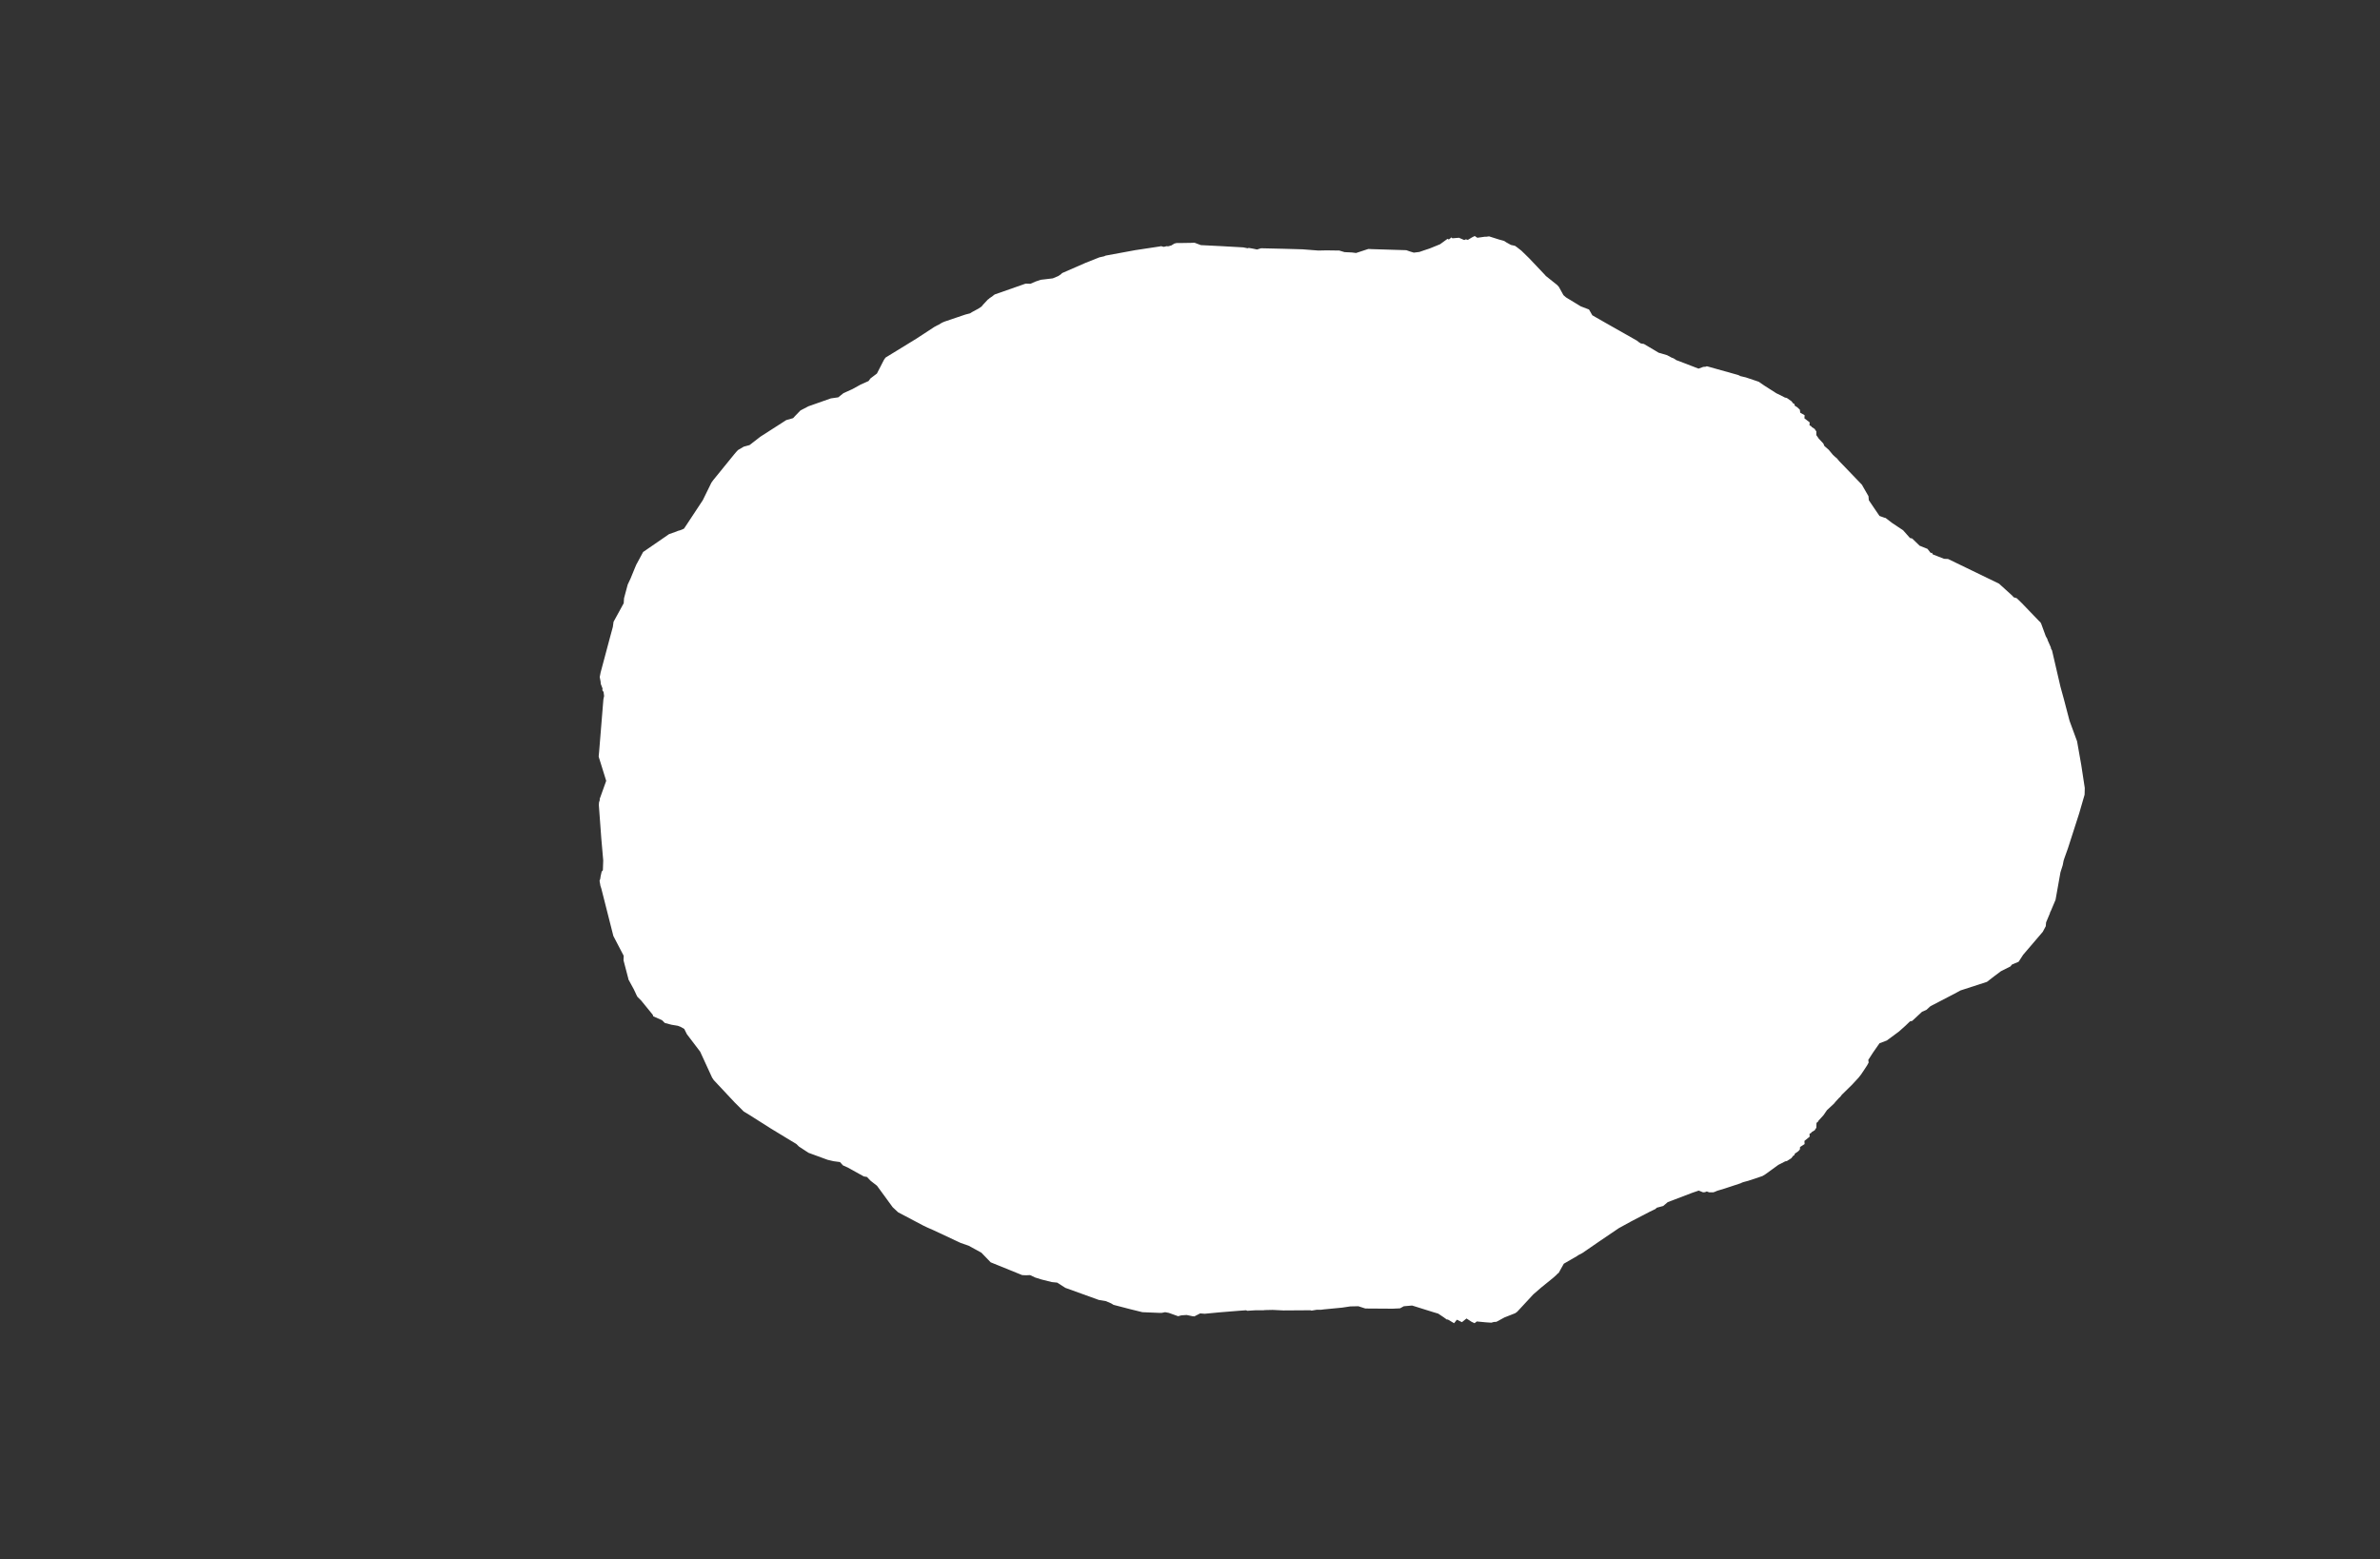 <svg width="13.6" height="8.911">
<rect width="100%" height="100%" fill="#333333" stroke="none"/>
<polygon type="contour" points="8.442,1.359 8.485,1.353 8.494,1.353 8.509,1.351 8.566,1.369 8.595,1.377 8.607,1.385 8.634,1.4 8.657,1.405 8.667,1.412 8.694,1.433 8.697,1.436 8.738,1.476 8.828,1.571 8.833,1.577 8.897,1.628 8.9,1.631 8.908,1.64 8.934,1.687 8.949,1.7 9.033,1.751 9.08,1.769 9.099,1.802 9.118,1.813 9.181,1.849 9.354,1.947 9.364,1.955 9.376,1.963 9.394,1.966 9.478,2.016 9.526,2.03 9.552,2.044 9.563,2.048 9.578,2.058 9.623,2.075 9.706,2.107 9.733,2.097 9.747,2.096 9.75,2.094 9.756,2.094 9.931,2.143 9.941,2.147 9.942,2.149 9.976,2.157 10.05,2.182 10.082,2.204 10.151,2.248 10.174,2.259 10.199,2.272 10.211,2.275 10.235,2.292 10.236,2.292 10.247,2.306 10.254,2.309 10.256,2.319 10.269,2.327 10.283,2.34 10.285,2.342 10.287,2.359 10.312,2.373 10.311,2.391 10.337,2.411 10.341,2.414 10.34,2.431 10.351,2.437 10.352,2.44 10.37,2.452 10.375,2.461 10.379,2.464 10.379,2.487 10.389,2.501 10.392,2.506 10.419,2.535 10.425,2.549 10.45,2.571 10.474,2.6 10.488,2.613 10.495,2.618 10.511,2.637 10.545,2.672 10.639,2.77 10.642,2.774 10.642,2.775 10.677,2.836 10.679,2.859 10.71,2.905 10.74,2.949 10.768,2.959 10.776,2.961 10.778,2.963 10.812,2.989 10.875,3.031 10.914,3.075 10.927,3.078 10.969,3.119 11.014,3.137 11.033,3.161 11.039,3.159 11.045,3.169 11.109,3.194 11.132,3.195 11.423,3.336 11.497,3.403 11.507,3.414 11.524,3.419 11.554,3.448 11.654,3.552 11.659,3.556 11.664,3.565 11.69,3.636 11.7,3.654 11.7,3.657 11.719,3.7 11.72,3.707 11.726,3.718 11.774,3.925 11.793,3.994 11.826,4.12 11.869,4.237 11.893,4.373 11.913,4.504 11.912,4.542 11.881,4.649 11.817,4.848 11.798,4.901 11.792,4.919 11.787,4.945 11.774,4.986 11.746,5.143 11.719,5.207 11.716,5.212 11.713,5.222 11.692,5.272 11.69,5.294 11.673,5.326 11.561,5.457 11.535,5.497 11.497,5.513 11.488,5.524 11.434,5.551 11.398,5.578 11.354,5.612 11.203,5.661 11.168,5.68 11.039,5.747 11.03,5.752 11.008,5.772 10.983,5.783 10.927,5.835 10.914,5.838 10.888,5.863 10.851,5.896 10.782,5.947 10.74,5.963 10.703,6.016 10.676,6.058 10.678,6.073 10.67,6.088 10.657,6.108 10.635,6.141 10.62,6.16 10.584,6.199 10.525,6.257 10.515,6.27 10.509,6.275 10.488,6.298 10.48,6.308 10.44,6.345 10.42,6.374 10.391,6.406 10.388,6.412 10.38,6.418 10.379,6.447 10.375,6.451 10.37,6.46 10.352,6.471 10.351,6.474 10.34,6.481 10.341,6.497 10.337,6.5 10.311,6.521 10.312,6.539 10.286,6.556 10.285,6.57 10.276,6.58 10.256,6.594 10.254,6.602 10.247,6.606 10.236,6.62 10.233,6.622 10.211,6.636 10.201,6.638 10.174,6.652 10.162,6.658 10.089,6.711 10.071,6.722 9.99,6.749 9.964,6.756 9.955,6.759 9.953,6.76 9.947,6.763 9.853,6.794 9.813,6.806 9.799,6.812 9.79,6.815 9.783,6.815 9.767,6.815 9.753,6.81 9.743,6.814 9.732,6.815 9.707,6.805 9.669,6.818 9.53,6.871 9.504,6.893 9.467,6.903 9.46,6.91 9.427,6.926 9.323,6.98 9.25,7.02 9.138,7.096 9.042,7.162 9.019,7.174 9.012,7.179 8.936,7.223 8.907,7.275 8.897,7.283 8.895,7.286 8.876,7.303 8.844,7.329 8.807,7.359 8.762,7.398 8.674,7.493 8.668,7.499 8.658,7.506 8.597,7.53 8.551,7.555 8.536,7.556 8.522,7.56 8.491,7.558 8.439,7.553 8.426,7.563 8.409,7.555 8.38,7.536 8.354,7.557 8.325,7.543 8.309,7.563 8.272,7.541 8.269,7.543 8.248,7.528 8.218,7.508 8.194,7.501 8.079,7.465 8.069,7.462 8.022,7.466 8,7.478 7.958,7.48 7.803,7.479 7.799,7.478 7.762,7.466 7.716,7.467 7.669,7.474 7.565,7.484 7.55,7.486 7.525,7.486 7.495,7.491 7.487,7.489 7.334,7.49 7.272,7.487 7.228,7.488 7.22,7.489 7.215,7.489 7.176,7.489 7.127,7.492 7.121,7.489 7.079,7.492 6.968,7.501 6.884,7.509 6.858,7.507 6.825,7.524 6.814,7.523 6.781,7.516 6.751,7.518 6.732,7.523 6.679,7.504 6.658,7.5 6.638,7.504 6.626,7.504 6.528,7.5 6.459,7.483 6.363,7.458 6.35,7.45 6.32,7.437 6.279,7.43 6.088,7.361 6.041,7.331 6.011,7.328 5.951,7.313 5.916,7.302 5.886,7.288 5.863,7.289 5.841,7.288 5.661,7.215 5.608,7.16 5.535,7.12 5.489,7.104 5.331,7.03 5.299,7.016 5.276,7.005 5.132,6.929 5.101,6.9 5.017,6.785 5.011,6.777 4.975,6.749 4.954,6.727 4.936,6.724 4.844,6.673 4.817,6.661 4.8,6.642 4.763,6.637 4.729,6.629 4.62,6.589 4.565,6.553 4.551,6.539 4.406,6.451 4.283,6.373 4.25,6.353 4.199,6.302 4.079,6.174 4.069,6.159 4.001,6.011 3.925,5.911 3.91,5.881 3.889,5.869 3.873,5.863 3.837,5.857 3.799,5.847 3.783,5.831 3.733,5.809 3.73,5.8 3.664,5.719 3.643,5.698 3.641,5.695 3.636,5.685 3.631,5.674 3.622,5.655 3.591,5.598 3.59,5.592 3.563,5.489 3.564,5.463 3.505,5.35 3.505,5.35 3.436,5.078 3.431,5.063 3.426,5.034 3.43,5.023 3.432,5.009 3.438,4.982 3.445,4.974 3.447,4.918 3.436,4.792 3.422,4.602 3.423,4.586 3.427,4.574 3.427,4.566 3.464,4.463 3.422,4.328 3.422,4.327 3.421,4.324 3.424,4.291 3.448,3.997 3.452,3.978 3.449,3.955 3.442,3.945 3.443,3.935 3.433,3.909 3.432,3.896 3.427,3.87 3.432,3.844 3.486,3.642 3.502,3.583 3.506,3.554 3.564,3.448 3.566,3.419 3.587,3.341 3.603,3.307 3.628,3.246 3.636,3.227 3.641,3.218 3.675,3.155 3.823,3.053 3.857,3.041 3.875,3.034 3.886,3.031 3.908,3.022 3.917,3.009 4.016,2.859 4.065,2.759 4.075,2.745 4.196,2.596 4.207,2.583 4.213,2.577 4.216,2.573 4.25,2.553 4.283,2.544 4.345,2.496 4.493,2.401 4.532,2.39 4.543,2.378 4.574,2.346 4.62,2.322 4.748,2.277 4.79,2.271 4.82,2.247 4.86,2.229 4.871,2.224 4.918,2.198 4.963,2.178 4.974,2.163 5.011,2.135 5.051,2.057 5.06,2.044 5.236,1.936 5.34,1.868 5.346,1.865 5.357,1.859 5.366,1.855 5.375,1.849 5.386,1.843 5.398,1.838 5.516,1.798 5.543,1.791 5.554,1.784 5.591,1.764 5.609,1.752 5.618,1.741 5.645,1.712 5.651,1.708 5.655,1.704 5.67,1.694 5.676,1.689 5.684,1.683 5.861,1.621 5.888,1.622 5.918,1.609 5.948,1.599 5.966,1.597 6.016,1.591 6.047,1.578 6.062,1.568 6.069,1.561 6.204,1.502 6.282,1.471 6.309,1.465 6.318,1.461 6.486,1.43 6.625,1.409 6.635,1.407 6.65,1.411 6.667,1.407 6.675,1.408 6.693,1.403 6.711,1.392 6.724,1.389 6.749,1.389 6.812,1.388 6.825,1.387 6.862,1.401 6.982,1.407 7.105,1.414 7.129,1.419 7.136,1.417 7.159,1.421 7.183,1.426 7.206,1.419 7.338,1.422 7.443,1.425 7.533,1.432 7.58,1.431 7.653,1.432 7.683,1.441 7.725,1.443 7.749,1.446 7.819,1.423 7.841,1.424 8.036,1.43 8.056,1.437 8.079,1.444 8.111,1.44 8.134,1.432 8.17,1.42 8.229,1.396 8.266,1.369 8.272,1.365 8.279,1.369 8.294,1.357 8.299,1.362 8.337,1.359 8.367,1.372 8.376,1.368 8.388,1.371 8.411,1.357 8.427,1.349" style="fill: white" />
</svg>
